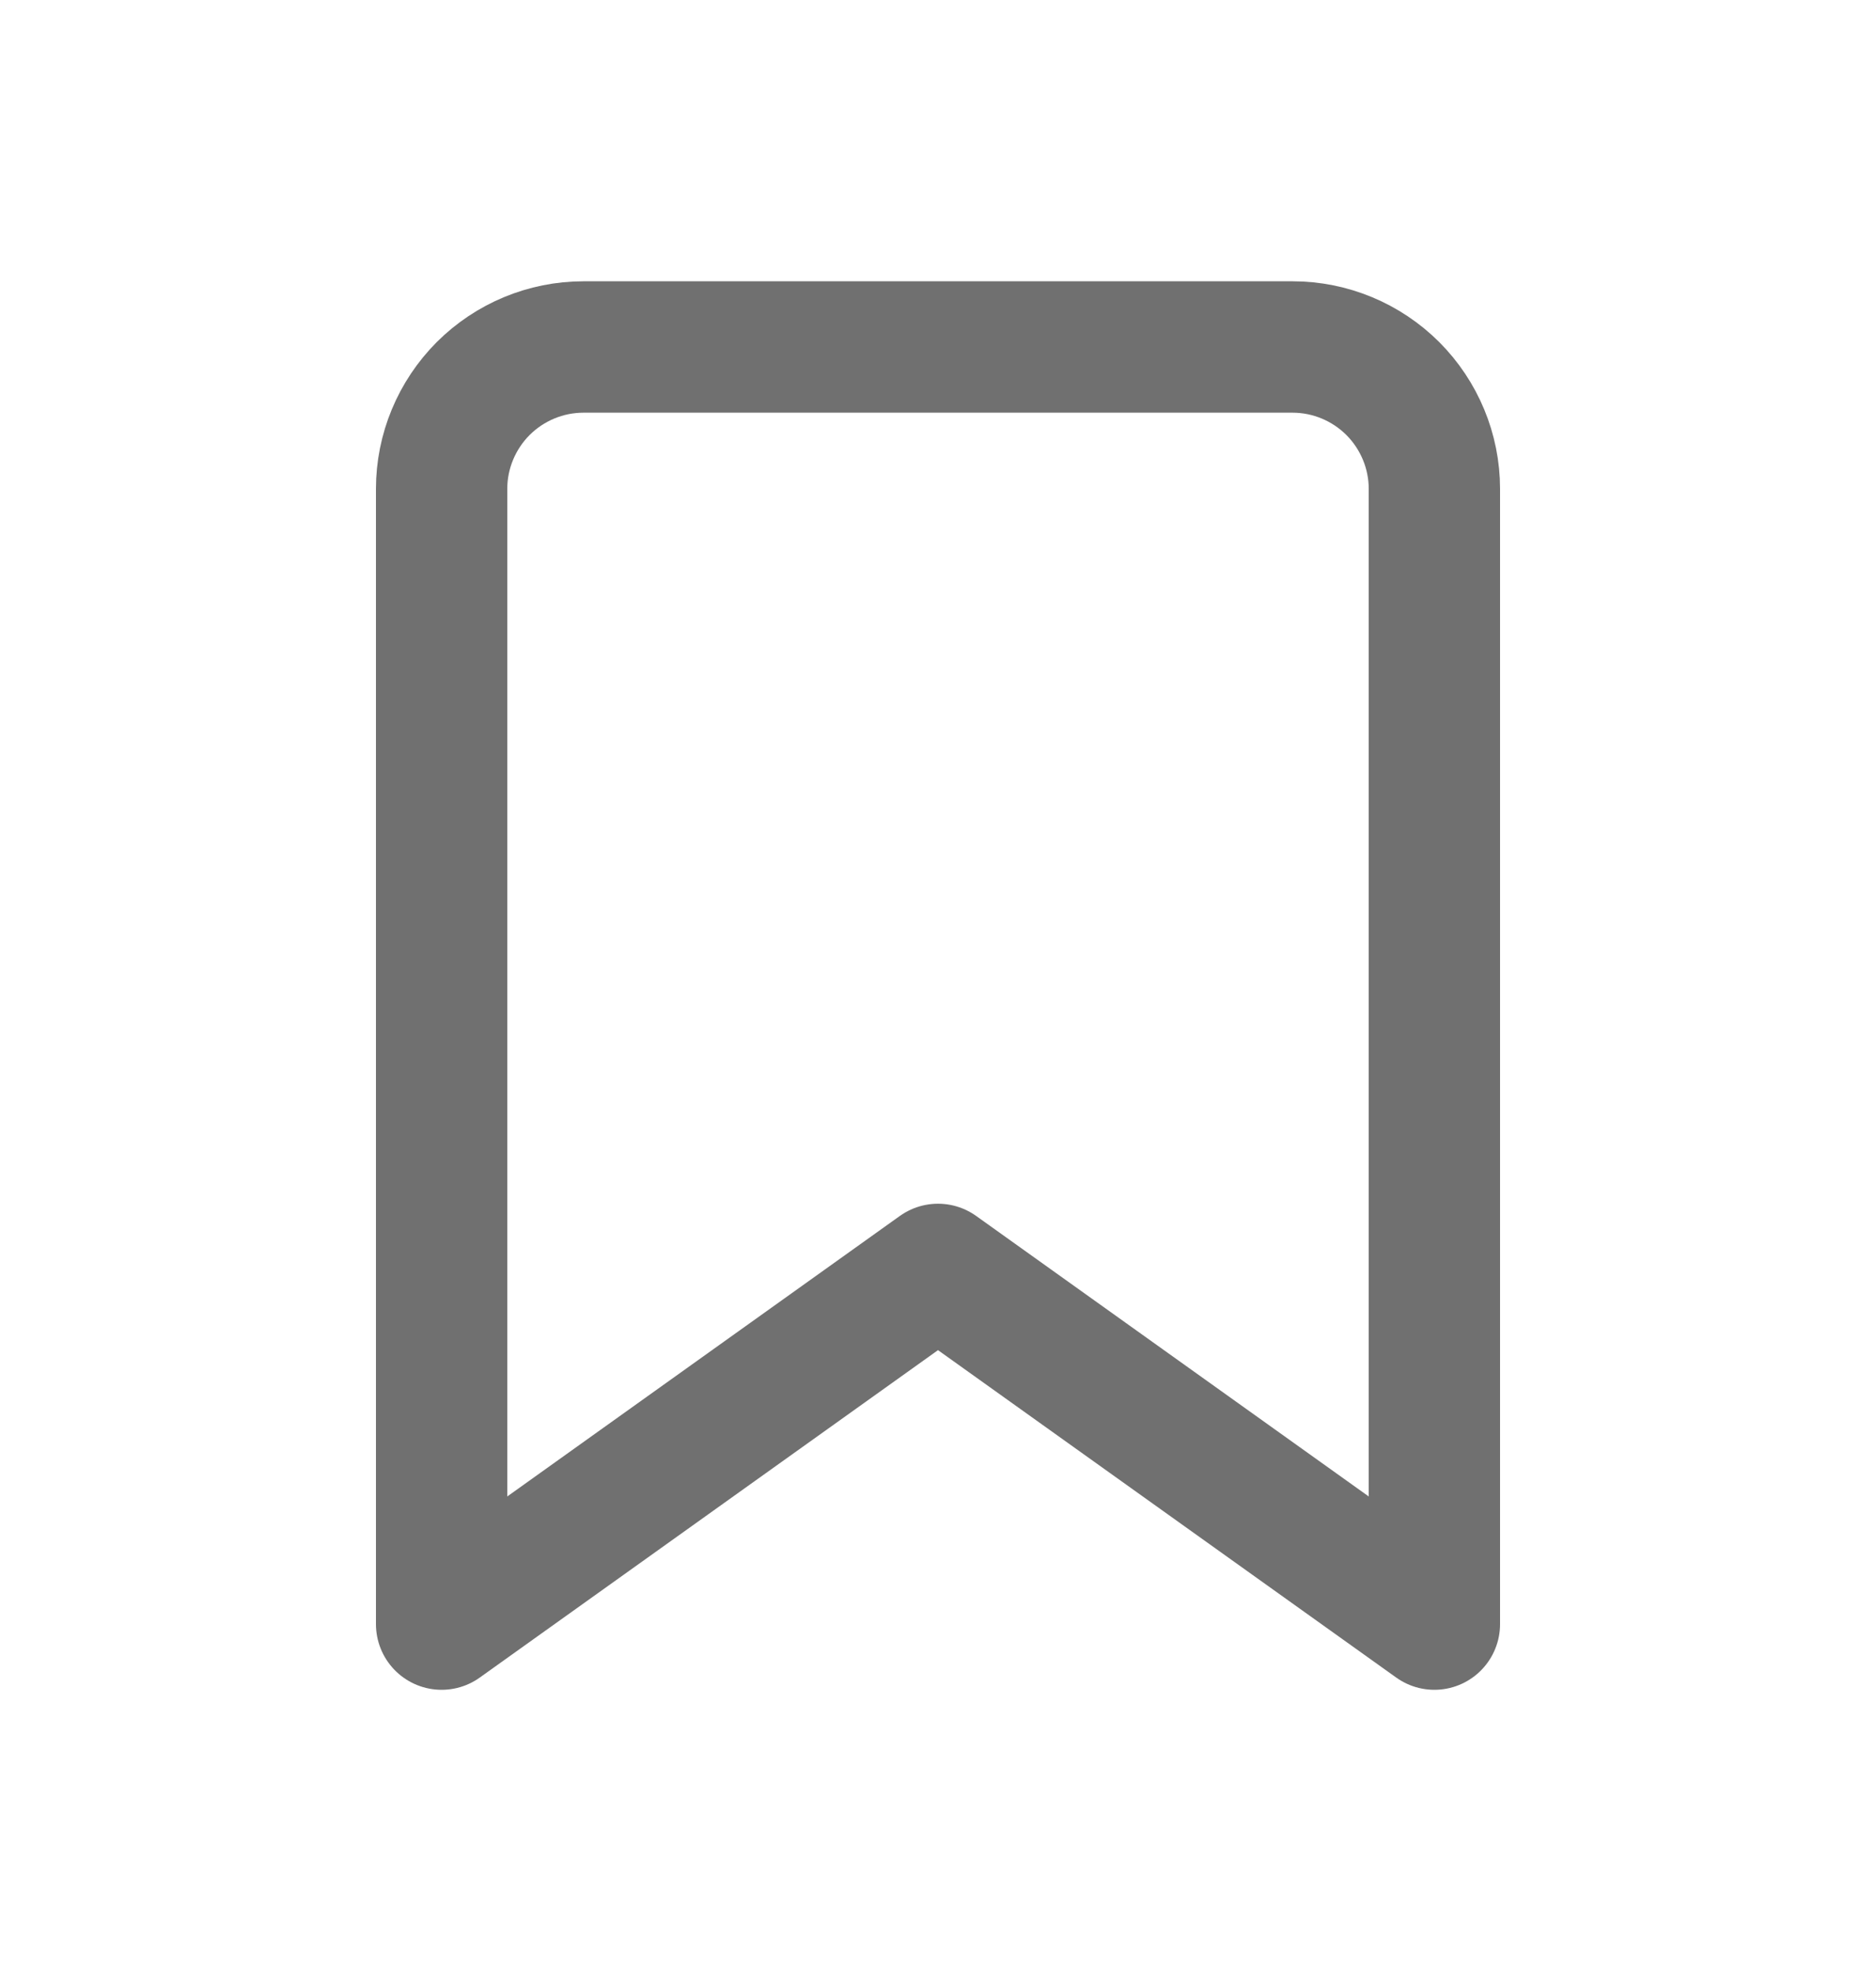 <svg width="20" height="21" viewBox="0 0 20 21" fill="none" xmlns="http://www.w3.org/2000/svg">
<path d="M15.292 17.304L10 13.525L4.708 17.304V5.209C4.708 4.808 4.868 4.424 5.151 4.14C5.435 3.857 5.819 3.697 6.22 3.697H13.78C14.181 3.697 14.565 3.857 14.849 4.14C15.132 4.424 15.292 4.808 15.292 5.209V17.304Z" stroke="#707070" stroke-width="1.4" stroke-linecap="round" stroke-linejoin="round"/>
</svg>
